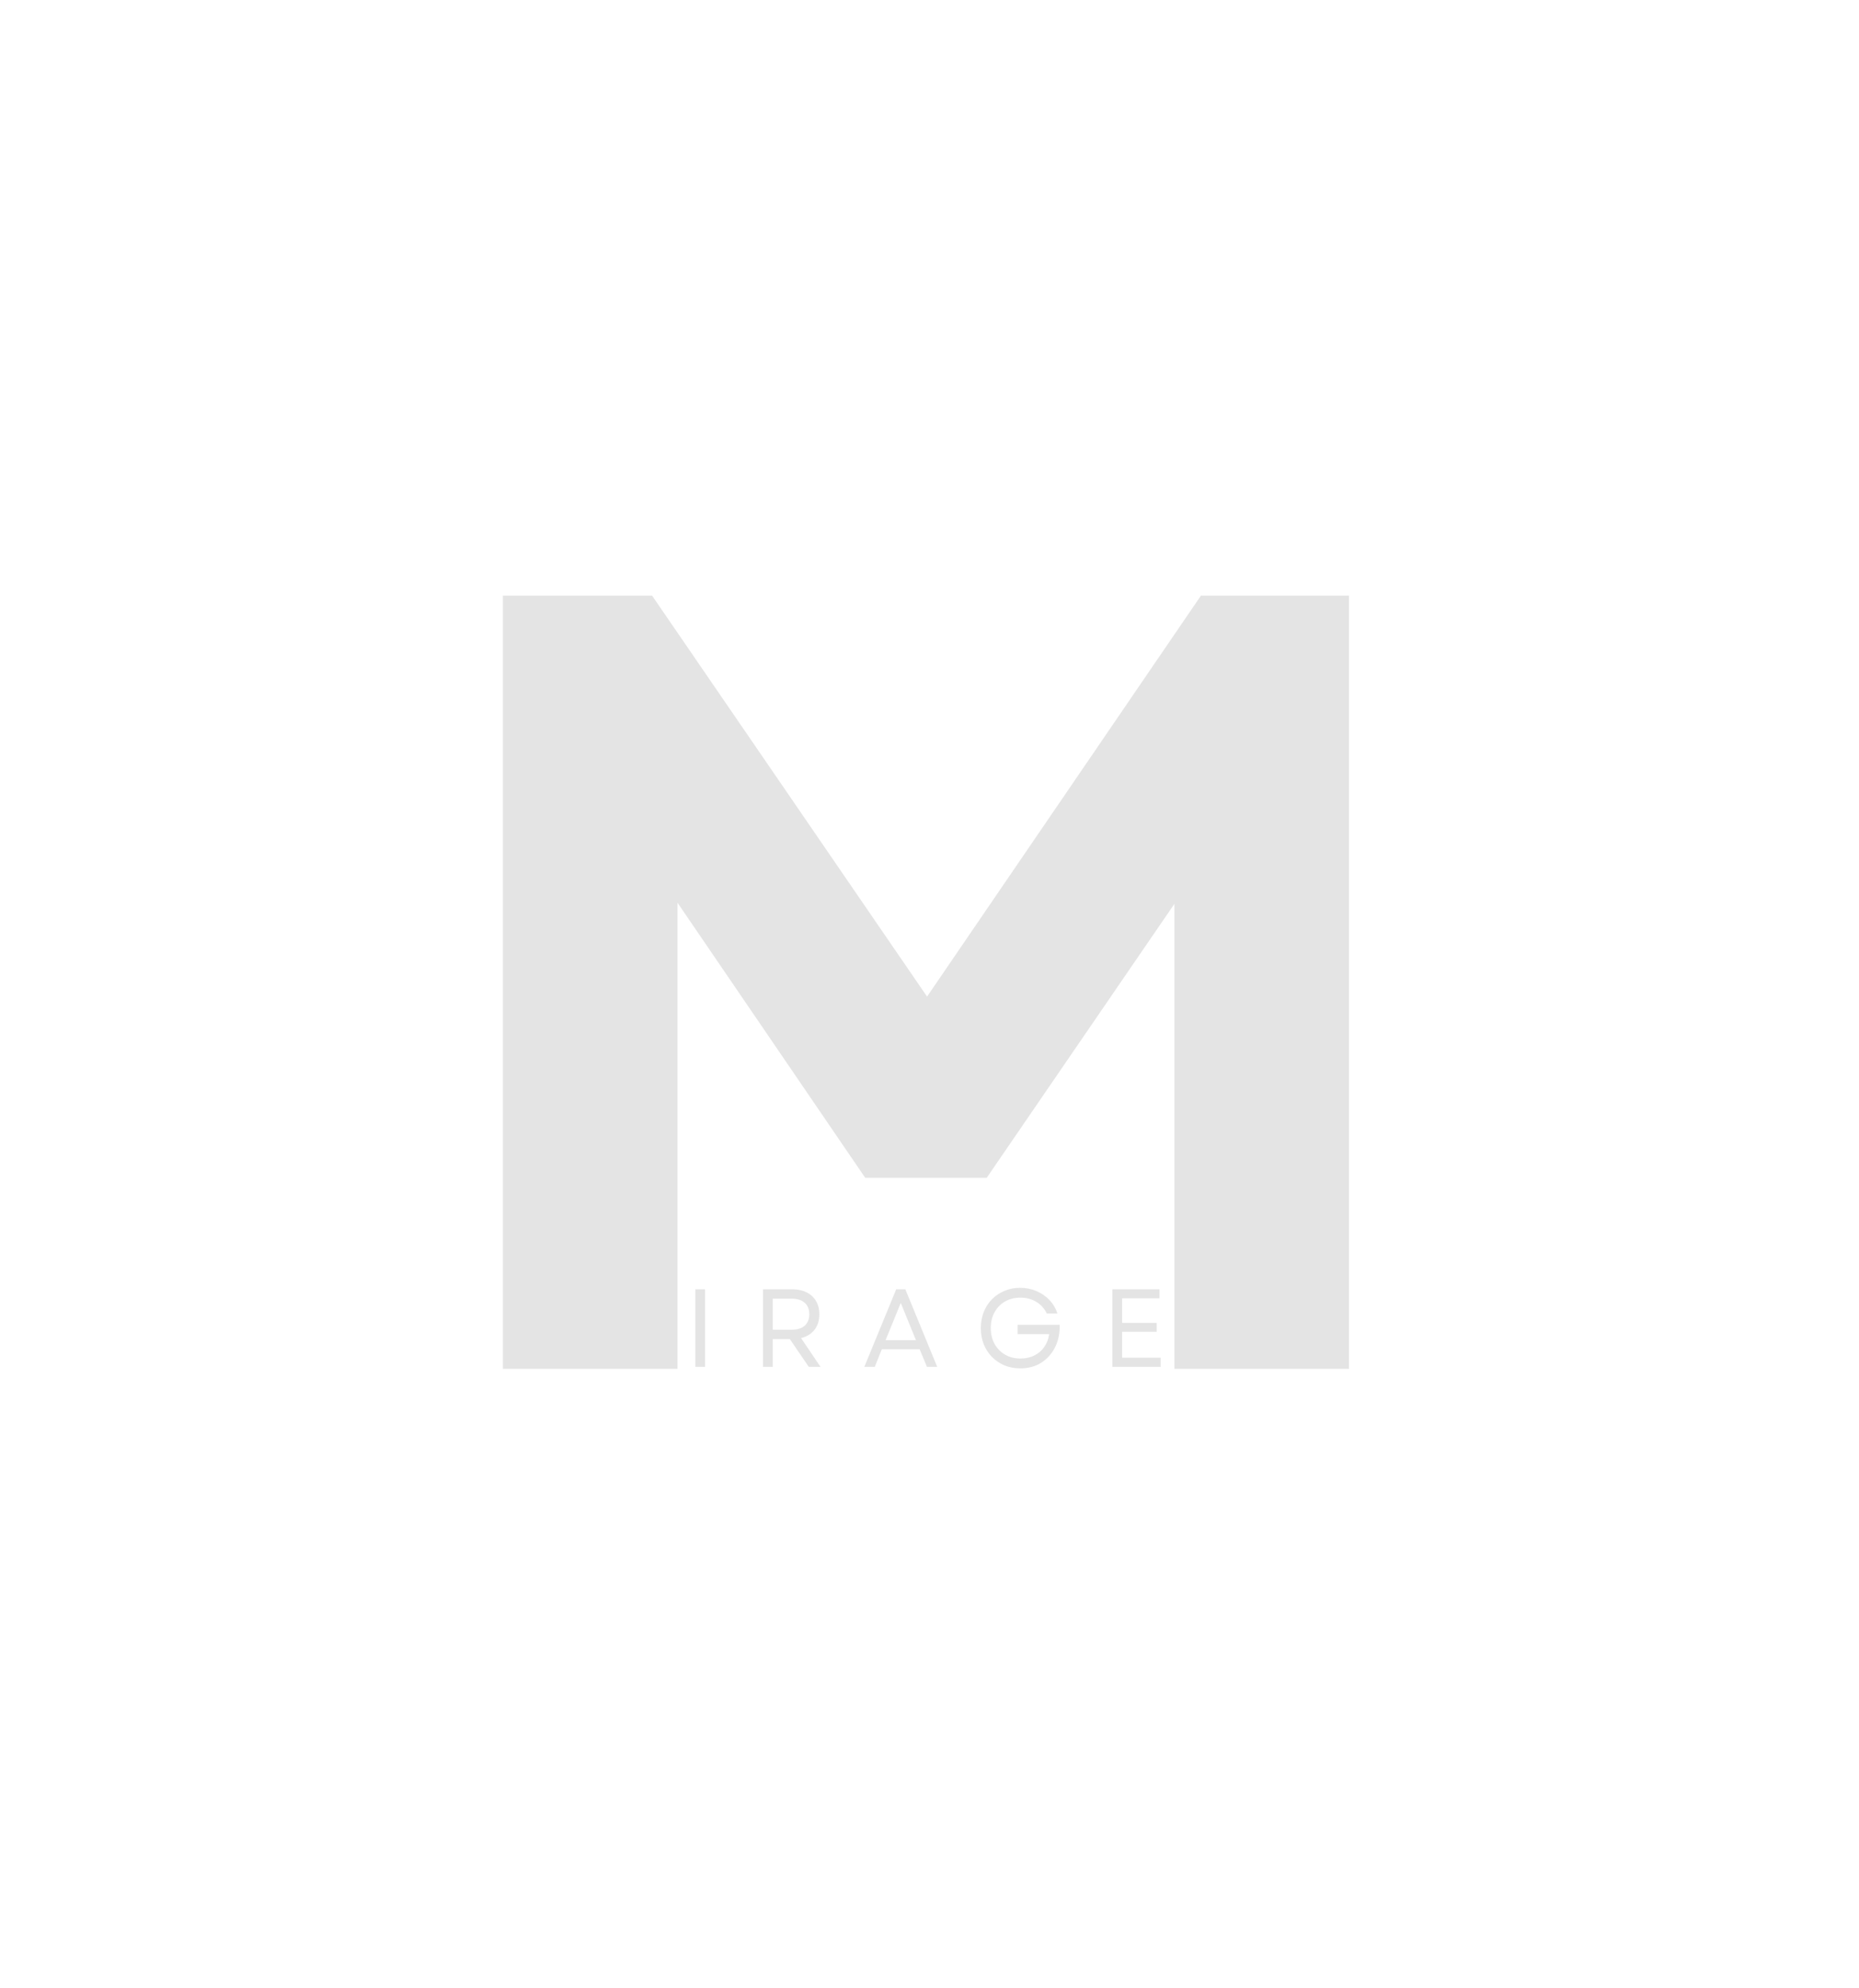 <svg xmlns="http://www.w3.org/2000/svg" xmlns:xlink="http://www.w3.org/1999/xlink" width="390" zoomAndPan="magnify" viewBox="0 0 292.5 312.75" height="417" preserveAspectRatio="xMidYMid meet" version="1.0"><defs><g/></defs><g fill="#e4e4e4" fill-opacity="1"><g transform="translate(64.537, 215.341)"><g><path d="M 14.594 0 L 14.594 -121.641 L 38.062 -121.641 L 81.328 -58.562 L 124.422 -121.641 L 147.719 -121.641 L 147.719 0 L 120.25 0 L 120.25 -73.156 L 90.719 -30.062 L 71.594 -30.062 L 42.062 -73.328 L 42.062 0 Z M 14.594 0 "/></g></g></g><g fill="#e4e4e4" fill-opacity="1"><g transform="translate(107.627, 215.03)"><g><path d="M 1.781 0 L 1.781 -12.203 L 3.312 -12.203 L 3.312 0 Z M 1.781 0 "/></g></g></g><g fill="#e4e4e4" fill-opacity="1"><g transform="translate(118.274, 215.03)"><g><path d="M 1.781 0 L 1.781 -12.203 L 6.438 -12.203 C 7.281 -12.203 8.016 -12.039 8.641 -11.719 C 9.273 -11.406 9.766 -10.957 10.109 -10.375 C 10.461 -9.789 10.641 -9.094 10.641 -8.281 C 10.641 -7.289 10.383 -6.473 9.875 -5.828 C 9.363 -5.18 8.66 -4.75 7.766 -4.531 L 10.828 0 L 8.984 0 L 6 -4.375 L 3.312 -4.375 L 3.312 0 Z M 3.312 -5.844 L 6.266 -5.844 C 7.16 -5.844 7.848 -6.051 8.328 -6.469 C 8.816 -6.895 9.062 -7.5 9.062 -8.281 C 9.062 -9.062 8.816 -9.664 8.328 -10.094 C 7.848 -10.52 7.16 -10.734 6.266 -10.734 L 3.312 -10.734 Z M 3.312 -5.844 "/></g></g></g><g fill="#e4e4e4" fill-opacity="1"><g transform="translate(135.698, 215.03)"><g><path d="M 0.297 0 L 5.312 -12.203 L 6.75 -12.203 L 11.766 0 L 10.156 0 L 9 -2.766 L 3.047 -2.766 L 1.938 0 Z M 3.641 -4.203 L 8.422 -4.203 L 6.031 -10.062 Z M 3.641 -4.203 "/></g></g></g><g fill="#e4e4e4" fill-opacity="1"><g transform="translate(153.314, 215.03)"><g><path d="M 7.219 0.234 C 6.32 0.234 5.492 0.078 4.734 -0.234 C 3.984 -0.555 3.328 -1 2.766 -1.562 C 2.211 -2.125 1.781 -2.789 1.469 -3.562 C 1.164 -4.332 1.016 -5.18 1.016 -6.109 C 1.016 -7.023 1.164 -7.863 1.469 -8.625 C 1.77 -9.395 2.195 -10.062 2.75 -10.625 C 3.312 -11.195 3.969 -11.641 4.719 -11.953 C 5.469 -12.273 6.289 -12.438 7.188 -12.438 C 8.113 -12.438 8.973 -12.266 9.766 -11.922 C 10.555 -11.586 11.238 -11.117 11.812 -10.516 C 12.383 -9.91 12.801 -9.207 13.062 -8.406 L 11.391 -8.406 C 11.004 -9.195 10.453 -9.805 9.734 -10.234 C 9.016 -10.672 8.18 -10.891 7.234 -10.891 C 6.328 -10.891 5.52 -10.688 4.812 -10.281 C 4.113 -9.875 3.566 -9.312 3.172 -8.594 C 2.773 -7.875 2.578 -7.047 2.578 -6.109 C 2.578 -5.16 2.773 -4.328 3.172 -3.609 C 3.578 -2.891 4.129 -2.328 4.828 -1.922 C 5.535 -1.516 6.344 -1.312 7.25 -1.312 C 8.07 -1.312 8.801 -1.473 9.438 -1.797 C 10.082 -2.117 10.602 -2.566 11 -3.141 C 11.406 -3.723 11.66 -4.395 11.766 -5.156 L 6.797 -5.156 L 6.797 -6.625 L 13.422 -6.625 C 13.453 -5.289 13.207 -4.109 12.688 -3.078 C 12.164 -2.047 11.438 -1.234 10.5 -0.641 C 9.57 -0.055 8.477 0.234 7.219 0.234 Z M 7.219 0.234 "/></g></g></g><g fill="#e4e4e4" fill-opacity="1"><g transform="translate(173.246, 215.03)"><g><path d="M 1.781 0 L 1.781 -12.203 L 9.188 -12.203 L 9.188 -10.781 L 3.312 -10.781 L 3.312 -6.922 L 8.75 -6.922 L 8.75 -5.516 L 3.312 -5.516 L 3.312 -1.438 L 9.375 -1.438 L 9.375 0 Z M 1.781 0 "/></g></g></g></svg>